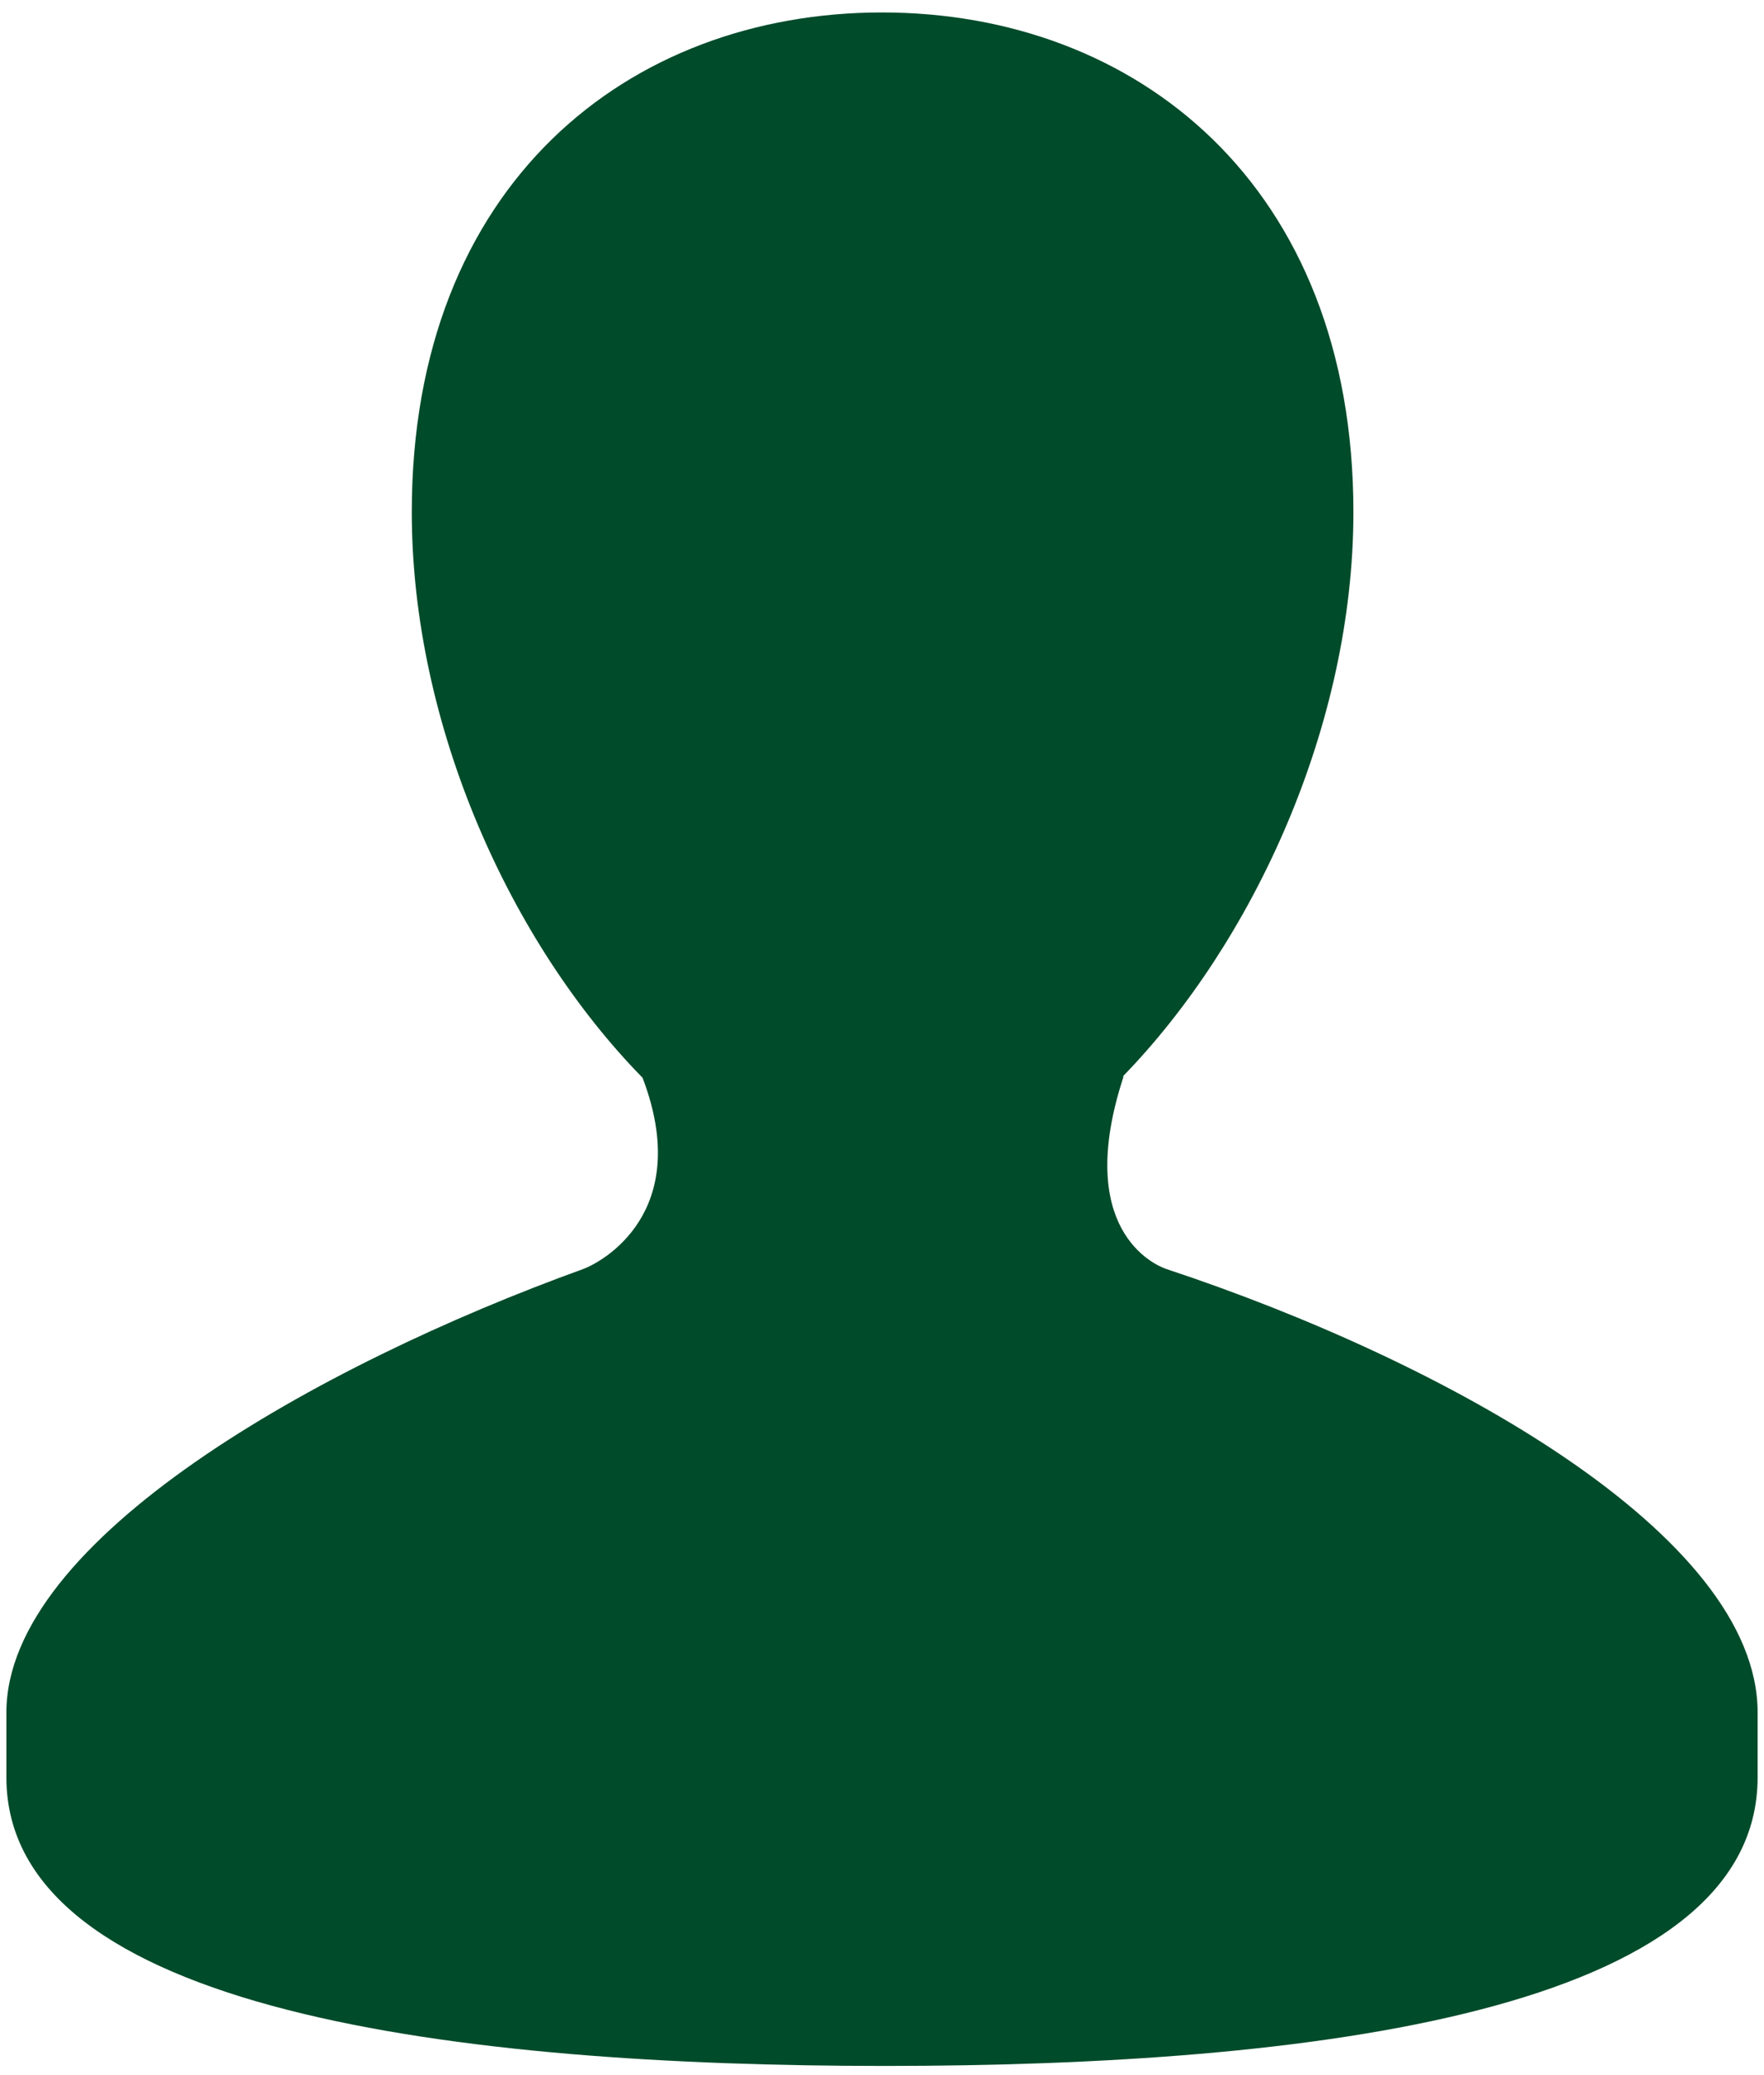 <svg width="34" height="40" viewBox="0 0 34 40" fill="none" xmlns="http://www.w3.org/2000/svg">
<path d="M22.482 24.462C22.237 24.381 20.691 23.685 21.657 20.748H21.643C24.162 18.154 26.086 13.98 26.086 9.871C26.086 3.552 21.885 0.24 17.002 0.24C12.115 0.24 7.937 3.551 7.937 9.871C7.937 13.997 9.851 18.188 12.385 20.775C13.372 23.366 11.606 24.328 11.237 24.463C6.123 26.312 0.123 29.683 0.123 33.011V34.258C0.123 38.792 8.914 39.823 17.049 39.823C25.197 39.823 33.877 38.792 33.877 34.258V33.011C33.877 29.583 27.848 26.238 22.482 24.462Z" fill="#004B2A"/>
</svg>
